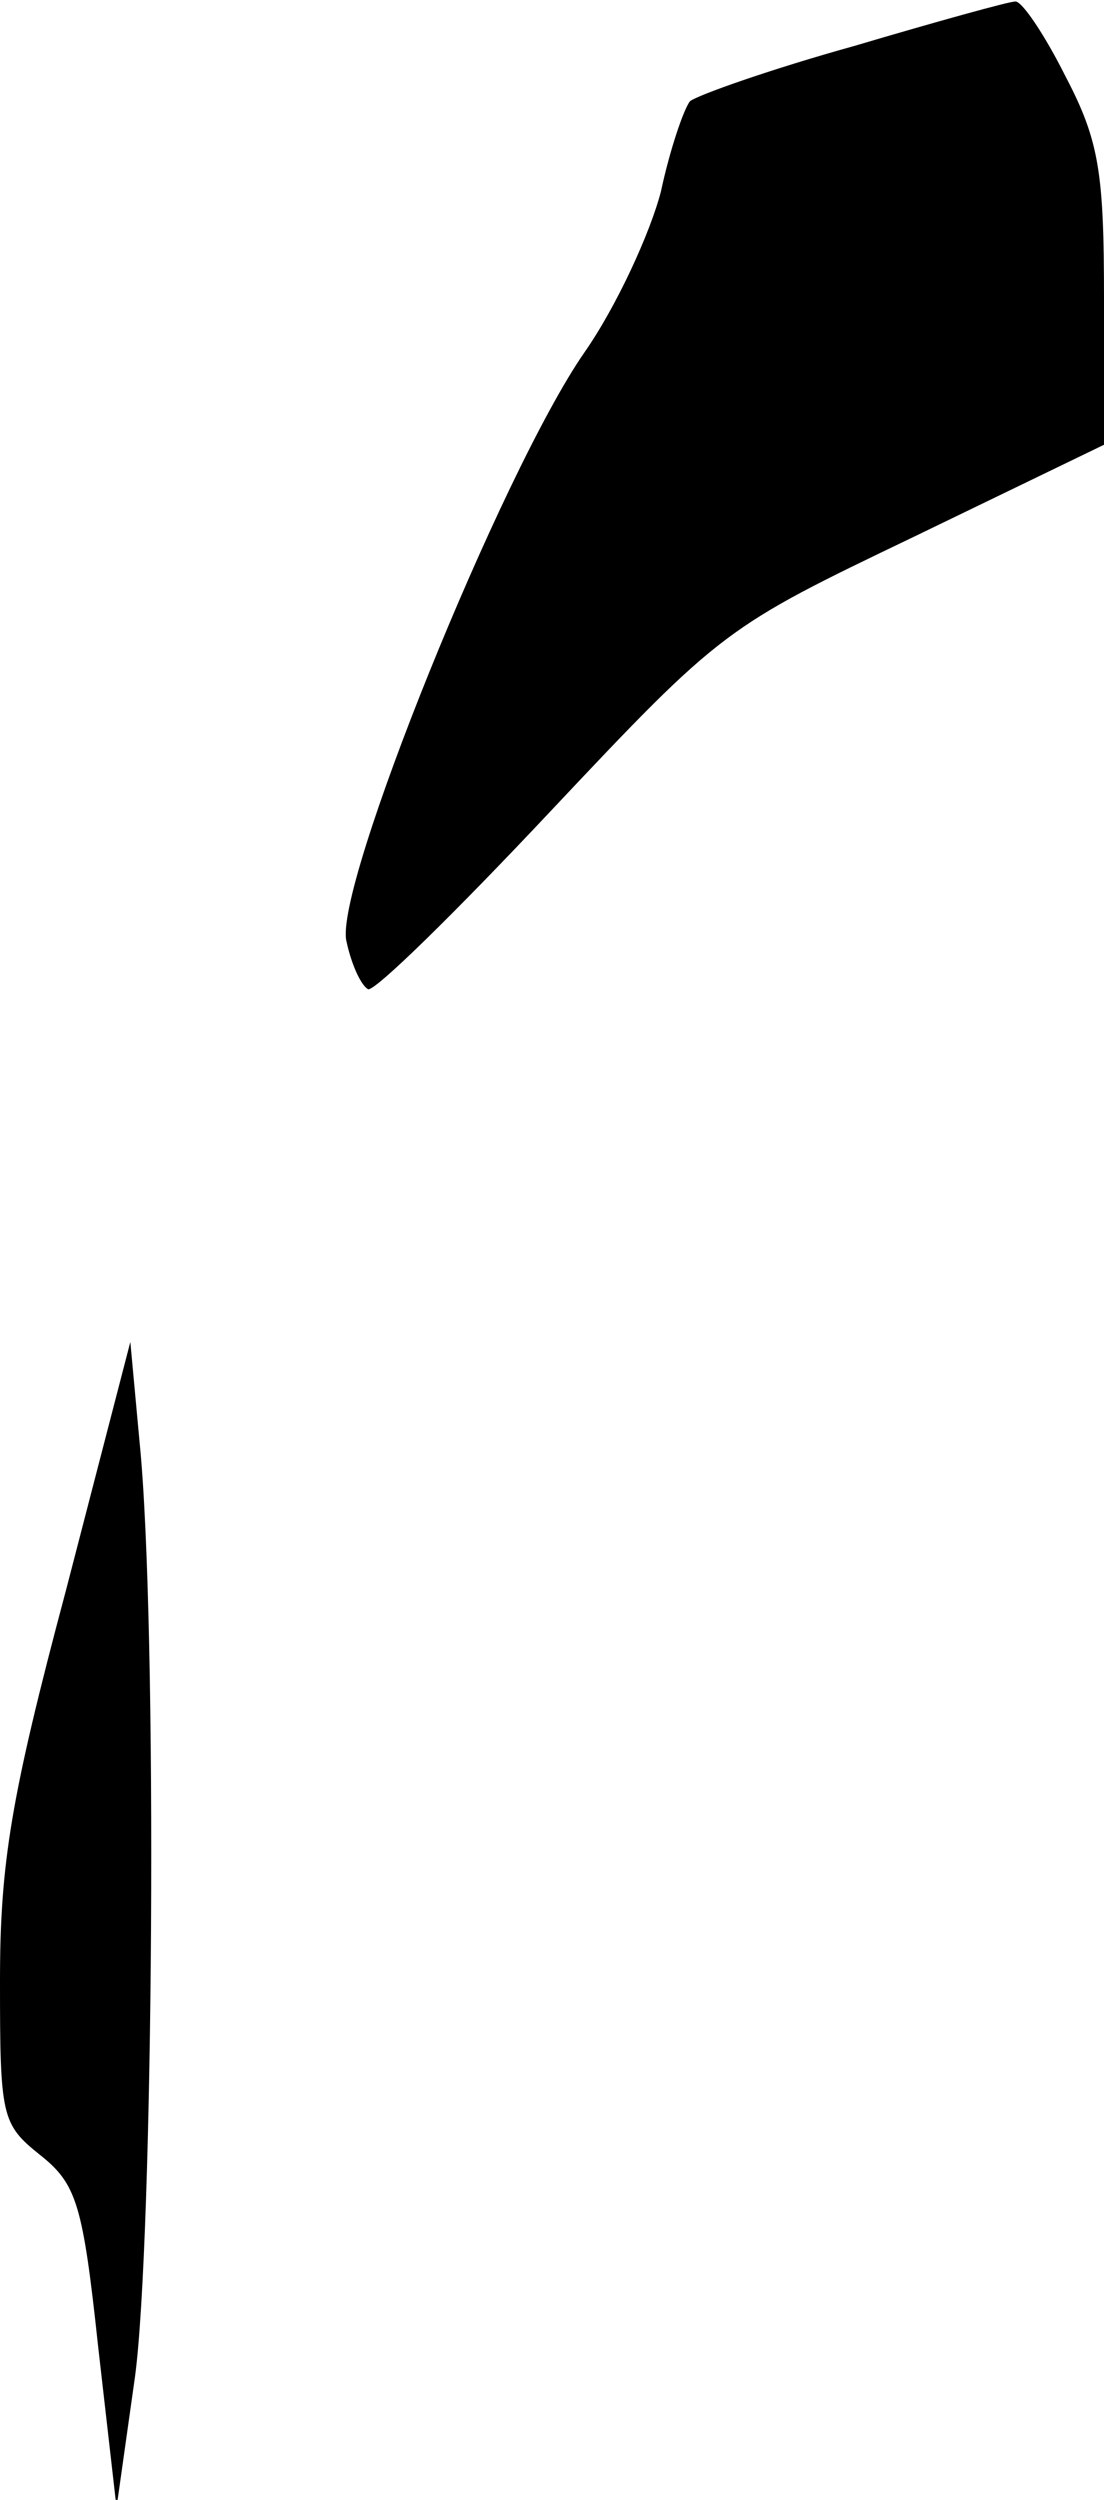 <?xml version="1.0" standalone="no"?>
<!DOCTYPE svg PUBLIC "-//W3C//DTD SVG 20010904//EN"
 "http://www.w3.org/TR/2001/REC-SVG-20010904/DTD/svg10.dtd">
<svg version="1.0" xmlns="http://www.w3.org/2000/svg"
 width="72pt" height="163pt" viewBox="0 0 72 163"
 preserveAspectRatio="xMidYMid meet">
<g transform="translate(0,163) scale(0.1,-0.1)"
fill="#000000" stroke="none">
<path fill="#000000" stroke="none" d="M557 1600 c-54 -15 -102 -32 -107 -36
-4 -5 -13 -31 -19 -59 -7 -27 -29 -75 -50 -105 -54 -78 -164 -350 -155 -384 3
-14 9 -28 14 -31 4 -2 57 50 119 116 112 119 114 120 237 179 l124 60 0 95 c0
82 -3 103 -25 145 -14 28 -29 50 -33 49 -4 0 -51 -13 -105 -29z"/>
<path fill="#000000" stroke="none" d="M43 593 c-36 -135 -43 -178 -43 -255 0
-88 1 -93 26 -113 24 -19 28 -32 38 -125 l12 -105 12 85 c12 88 15 492 3 610
l-6 65 -42 -162z"/>
</g>
</svg>

